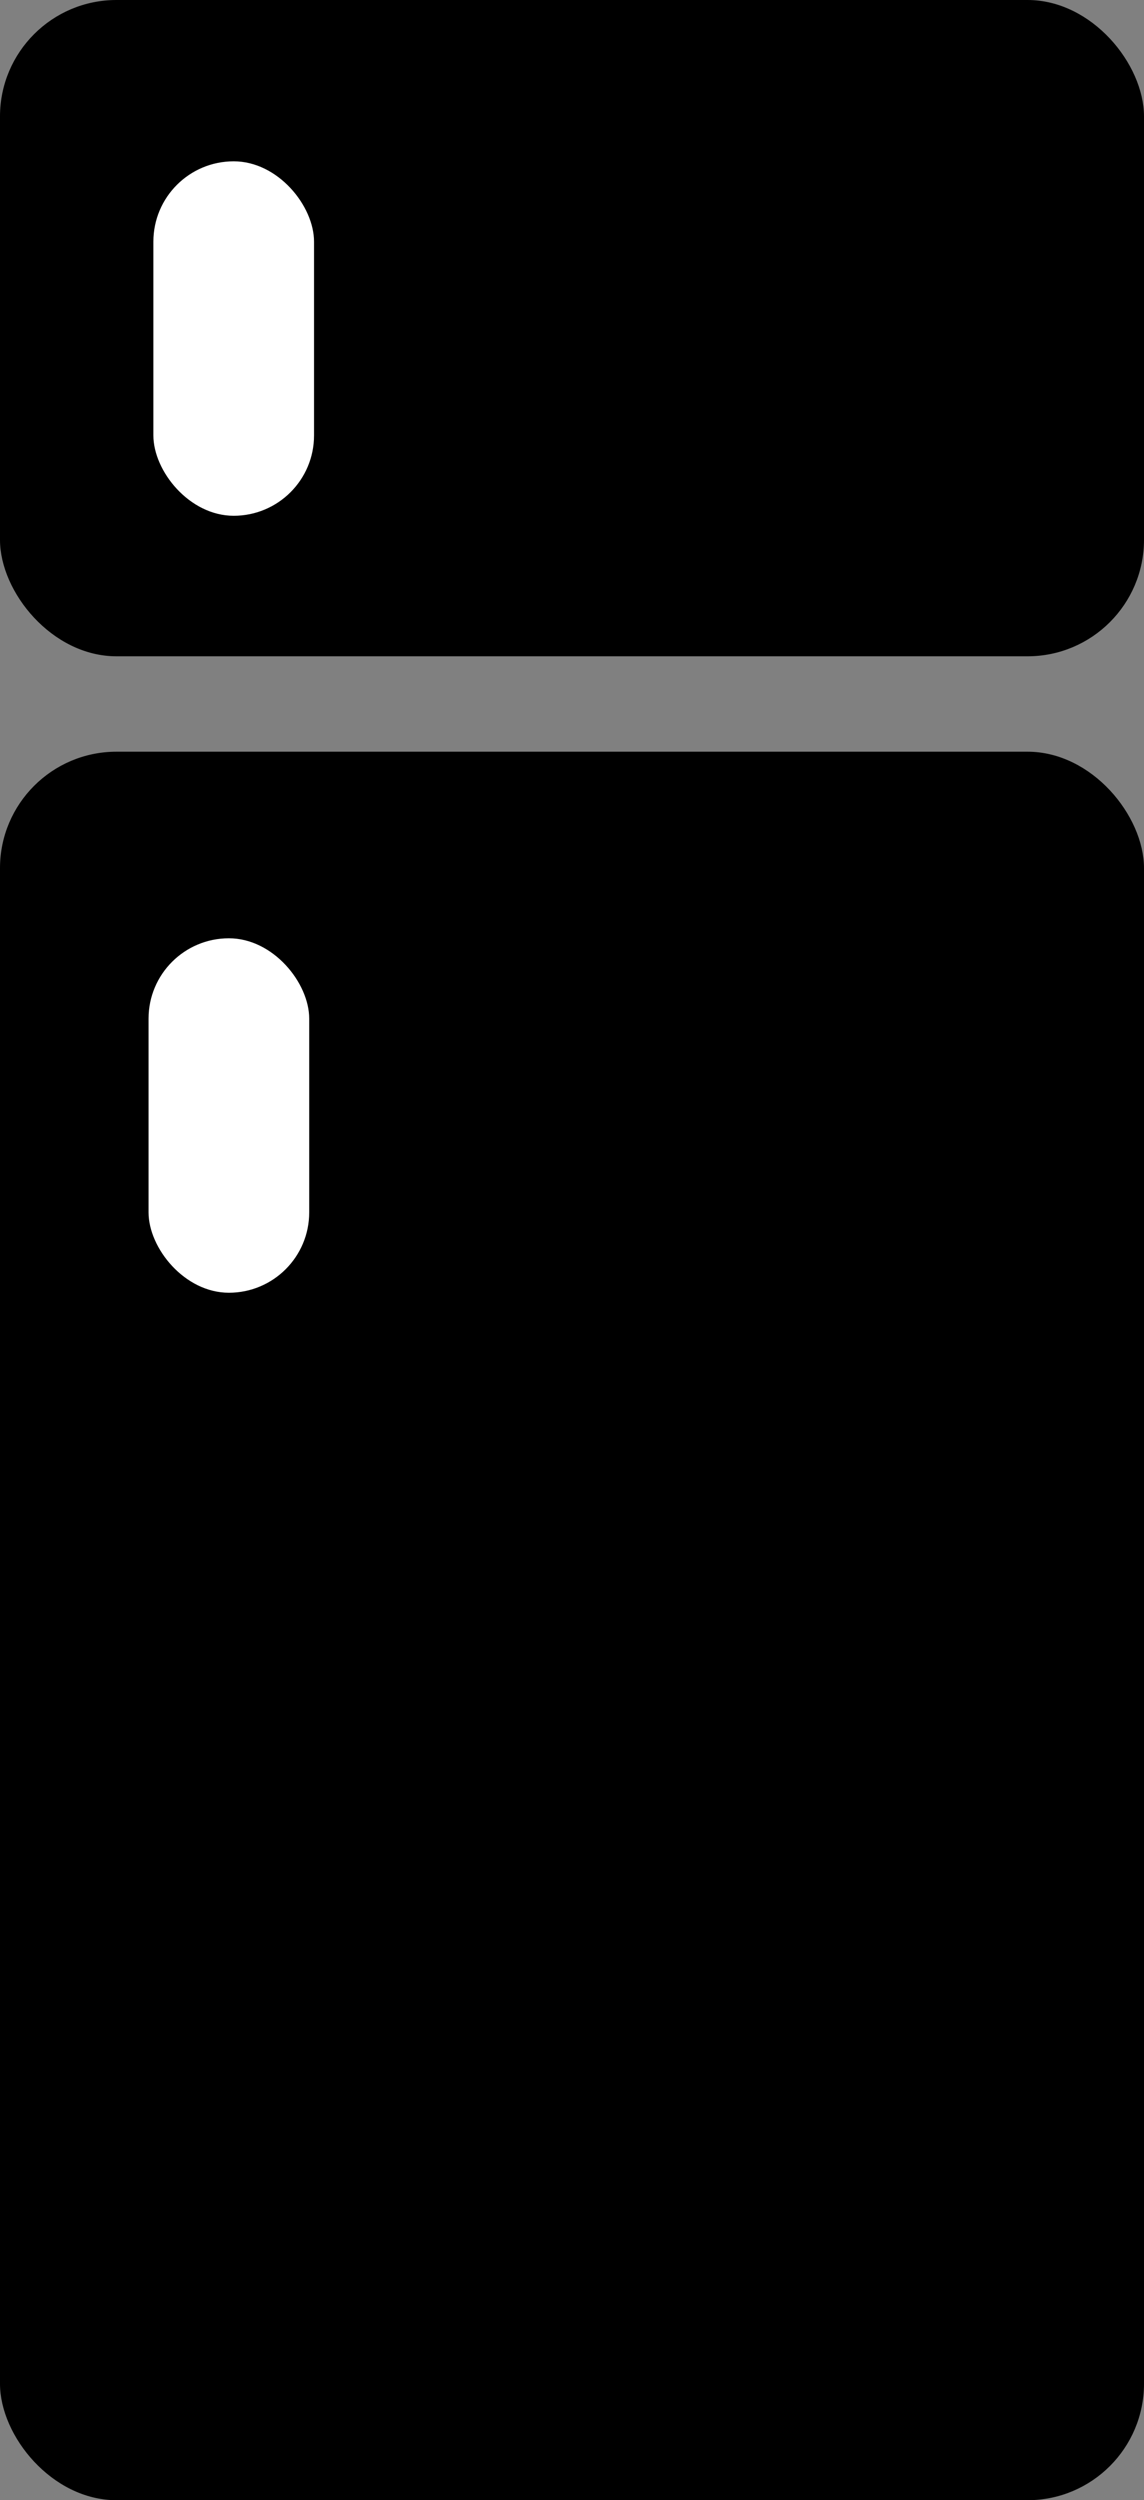 <svg id="Livello_1" data-name="Livello 1" xmlns="http://www.w3.org/2000/svg" viewBox="0 0 191.98 419.55"><rect x="0" y="0" width="191.98" height="419.55" fill="#808080" stroke="none"/><defs><style>.cls-1,.cls-2{stroke:#000;stroke-miterlimit:10;}.cls-2{fill:#fff;}</style></defs><rect class="cls-1" x="0.5" y="0.5" width="190.98" height="109.13" rx="19.05"/><rect class="cls-1" x="0.5" y="126.64" width="190.98" height="292.41" rx="19.05"/><rect class="cls-2" x="25.24" y="26.57" width="27.96" height="60.48" rx="13.98"/><rect class="cls-2" x="24.43" y="156.95" width="27.96" height="60.48" rx="13.98"/></svg>